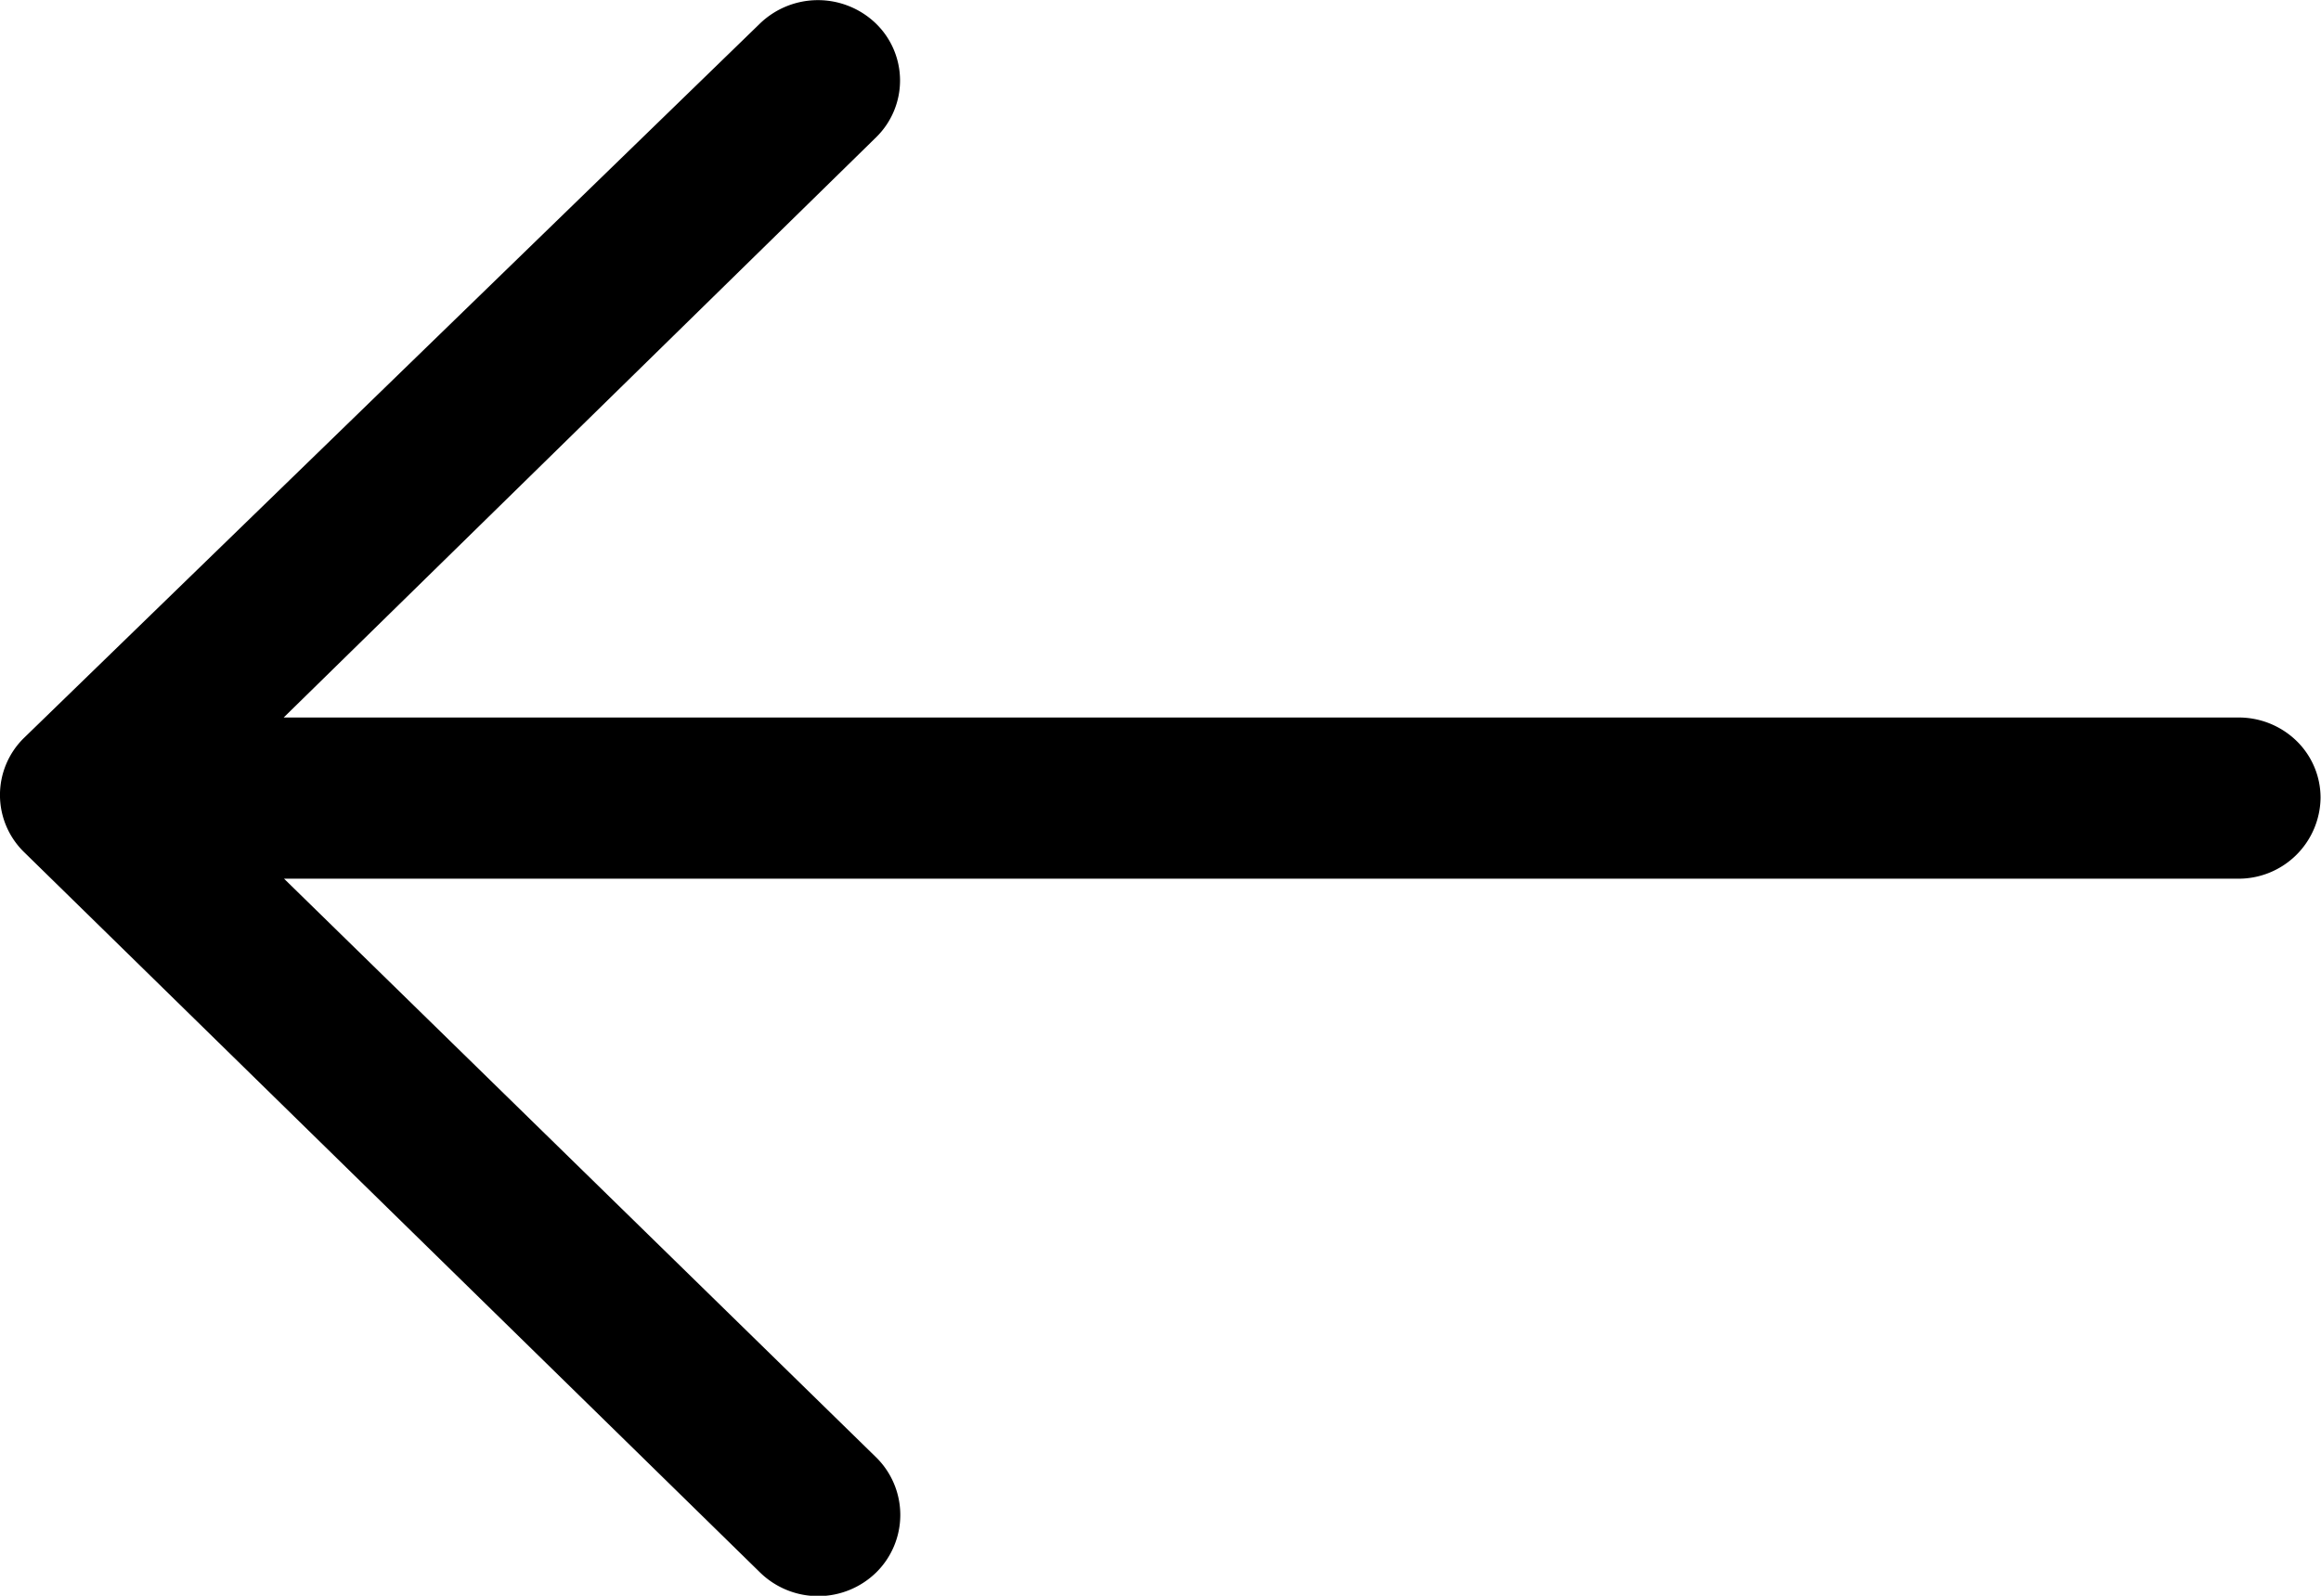 <svg xmlns="http://www.w3.org/2000/svg" viewBox="-1034 3971 32 22"><path class="a" d="M228.607,397.064a1.152,1.152,0,0,1,1.6-.006,1.094,1.094,0,0,1,.006,1.57l-8.169,8h26.942a1.142,1.142,0,0,1,.806.319,1.094,1.094,0,0,1,.335.786,1.13,1.13,0,0,1-1.142,1.117H222.049l8.169,7.983a1.113,1.113,0,0,1,0,1.577,1.146,1.146,0,0,1-1.611,0l-10.148-9.932a1.1,1.1,0,0,1,0-1.564Zm0,0" transform="translate(-1252.133 3574.264)"/></svg>